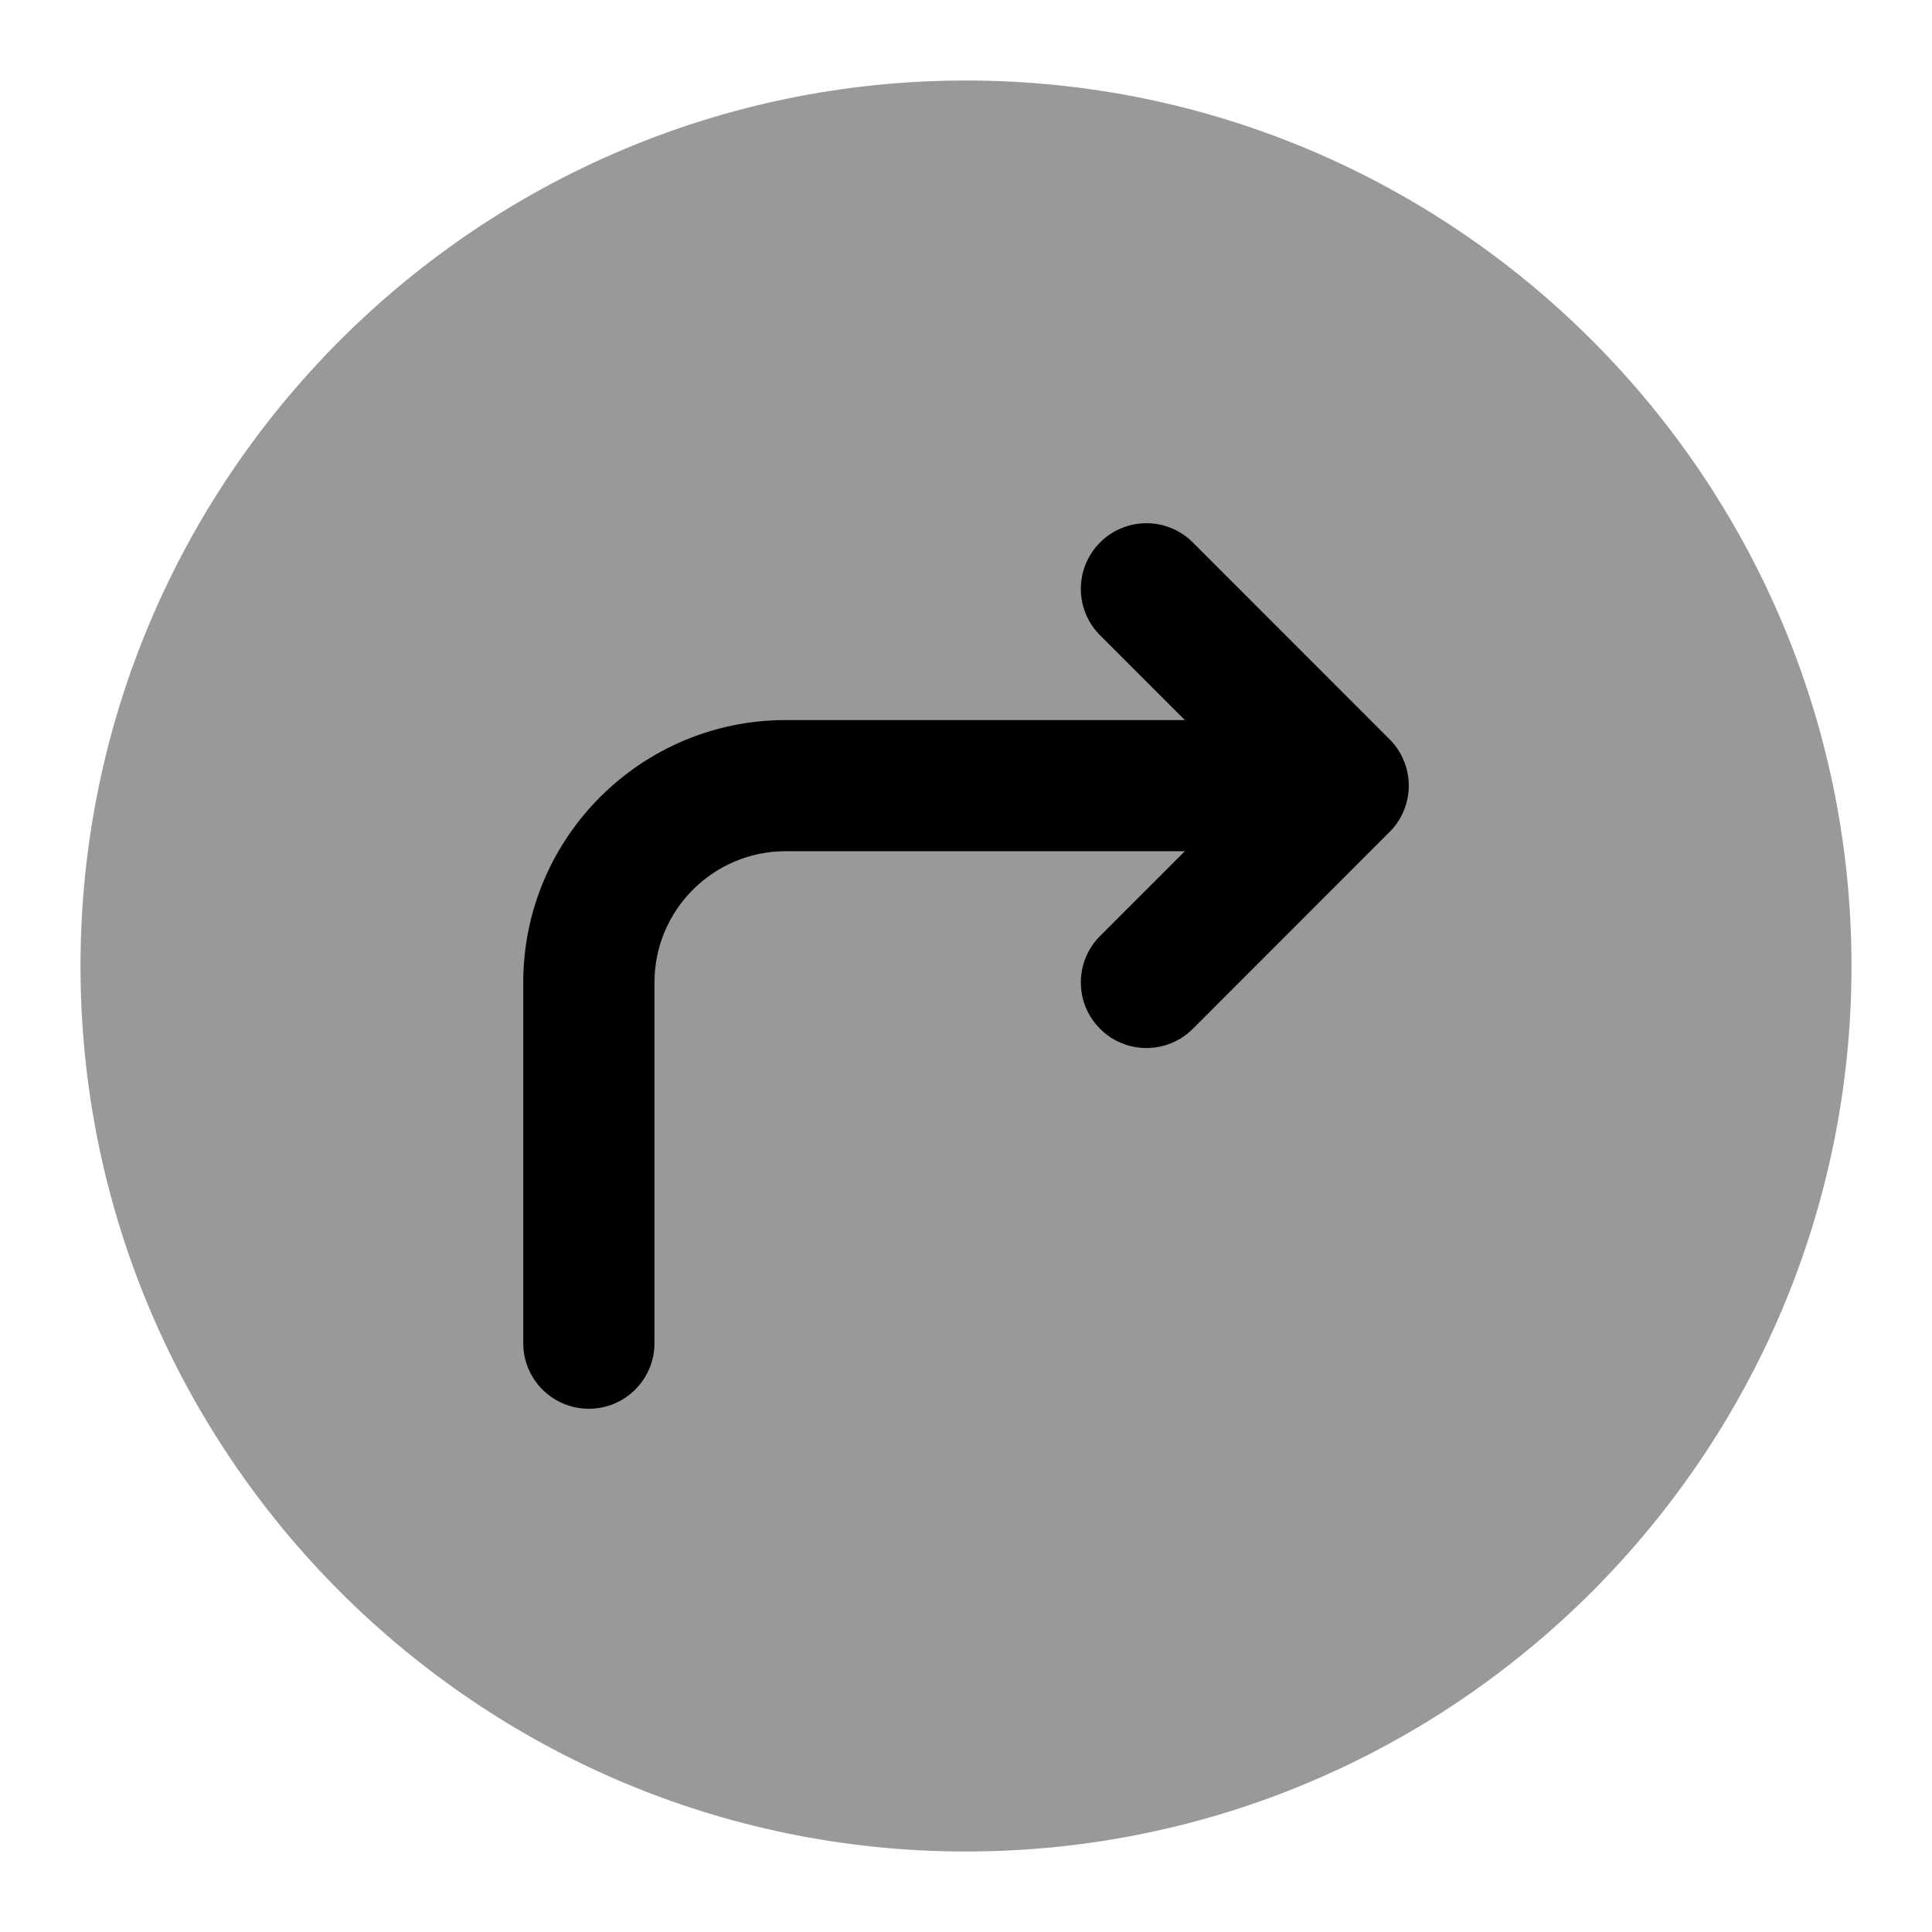 <svg viewBox="0 0 24 24" xmlns="http://www.w3.org/2000/svg">
<path opacity="0.4" d="M12 1C5.935 1 1 5.935 1 12C1 18.065 5.935 23 12 23C18.065 23 23 18.065 23 12C23 5.935 18.065 1 12 1Z" />
<path d="M9.76 8.945H14.719L13.665 7.891C13.347 7.573 13.347 7.058 13.665 6.739C13.984 6.42 14.499 6.42 14.818 6.739L17.261 9.183C17.337 9.258 17.397 9.348 17.438 9.448C17.521 9.647 17.521 9.872 17.438 10.071C17.397 10.171 17.337 10.261 17.261 10.336L14.818 12.78C14.659 12.939 14.45 13.019 14.241 13.019C14.033 13.019 13.824 12.939 13.665 12.78C13.347 12.461 13.347 11.946 13.665 11.628L14.719 10.574H9.76C8.861 10.574 8.13 11.305 8.13 12.204V16.685C8.13 17.135 7.766 17.5 7.315 17.5C6.864 17.5 6.5 17.135 6.5 16.685V12.204C6.5 10.406 7.962 8.945 9.76 8.945Z" />
</svg>

